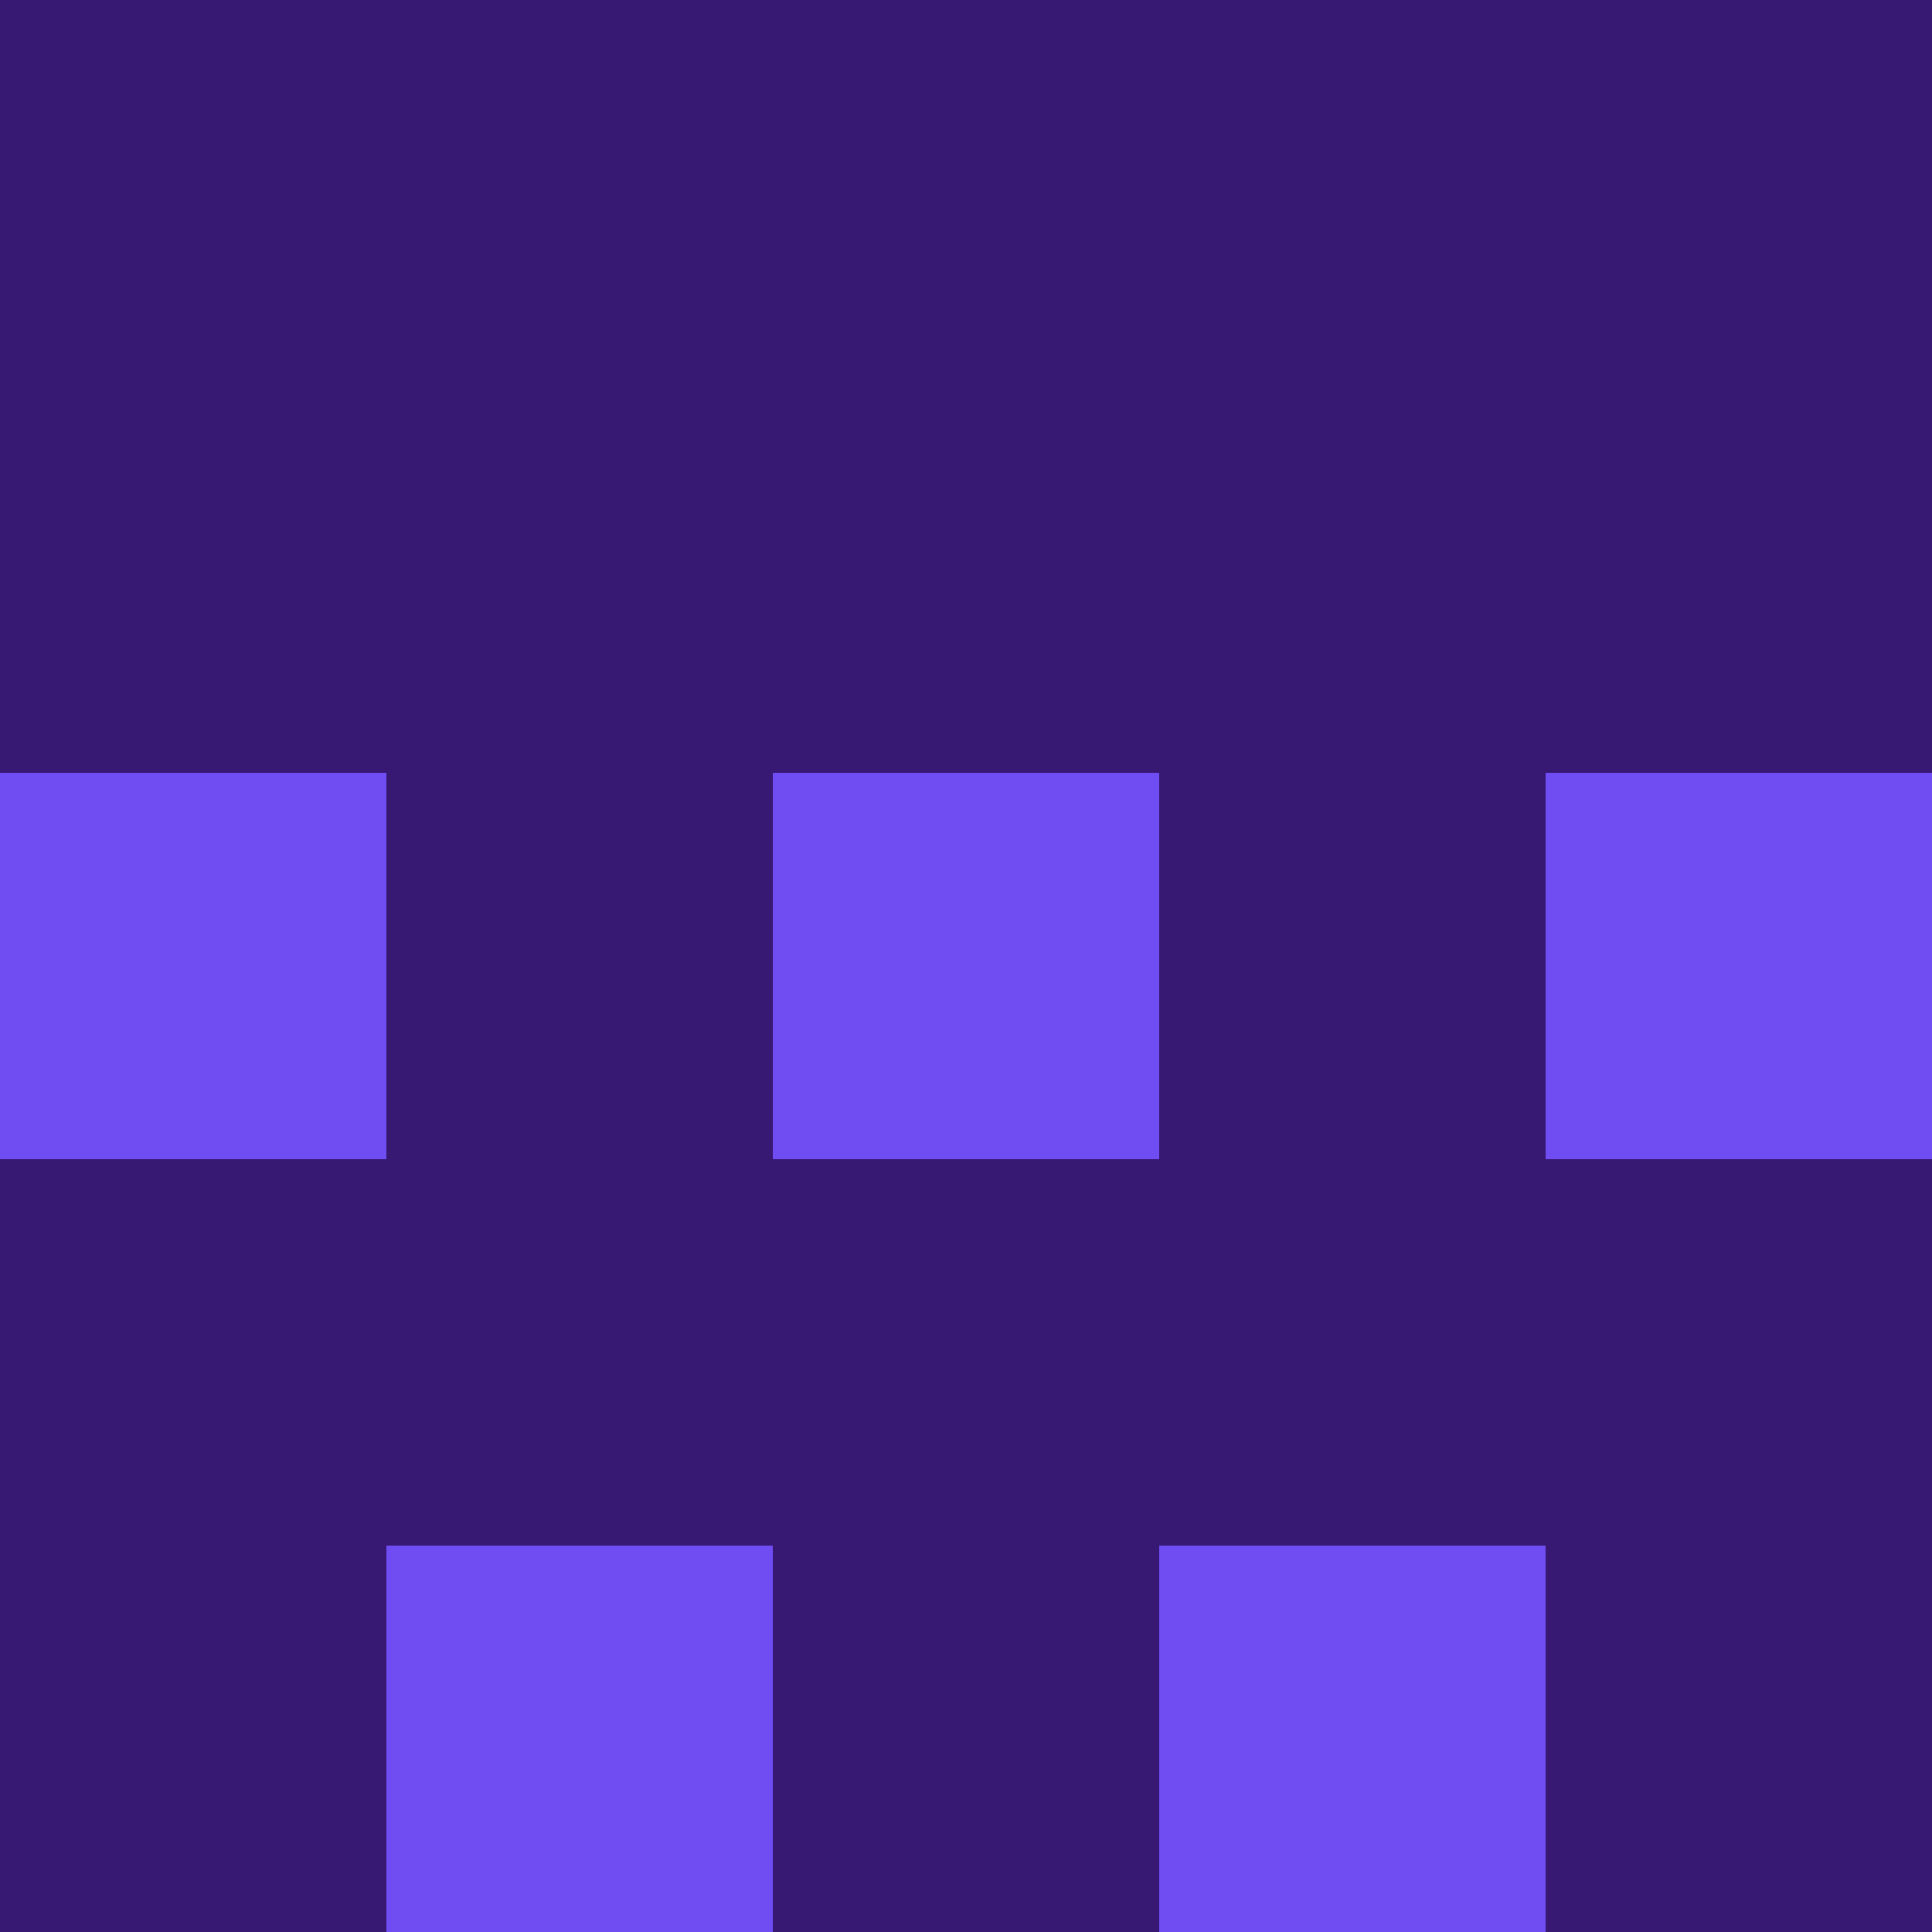 <?xml version="1.0" encoding="utf-8"?>
<!DOCTYPE svg PUBLIC "-//W3C//DTD SVG 20010904//EN"
        "http://www.w3.org/TR/2001/REC-SVG-20010904/DTD/svg10.dtd">

<svg width="400" height="400" viewBox="0 0 5 5"
    xmlns="http://www.w3.org/2000/svg"
    xmlns:xlink="http://www.w3.org/1999/xlink">
            <rect x="0" y="0" width="1" height="1" fill="#371872" />
        <rect x="0" y="1" width="1" height="1" fill="#371872" />
        <rect x="0" y="2" width="1" height="1" fill="#6F4DF2" />
        <rect x="0" y="3" width="1" height="1" fill="#371872" />
        <rect x="0" y="4" width="1" height="1" fill="#371872" />
                <rect x="1" y="0" width="1" height="1" fill="#371872" />
        <rect x="1" y="1" width="1" height="1" fill="#371872" />
        <rect x="1" y="2" width="1" height="1" fill="#371872" />
        <rect x="1" y="3" width="1" height="1" fill="#371872" />
        <rect x="1" y="4" width="1" height="1" fill="#6F4DF2" />
                <rect x="2" y="0" width="1" height="1" fill="#371872" />
        <rect x="2" y="1" width="1" height="1" fill="#371872" />
        <rect x="2" y="2" width="1" height="1" fill="#6F4DF2" />
        <rect x="2" y="3" width="1" height="1" fill="#371872" />
        <rect x="2" y="4" width="1" height="1" fill="#371872" />
                <rect x="3" y="0" width="1" height="1" fill="#371872" />
        <rect x="3" y="1" width="1" height="1" fill="#371872" />
        <rect x="3" y="2" width="1" height="1" fill="#371872" />
        <rect x="3" y="3" width="1" height="1" fill="#371872" />
        <rect x="3" y="4" width="1" height="1" fill="#6F4DF2" />
                <rect x="4" y="0" width="1" height="1" fill="#371872" />
        <rect x="4" y="1" width="1" height="1" fill="#371872" />
        <rect x="4" y="2" width="1" height="1" fill="#6F4DF2" />
        <rect x="4" y="3" width="1" height="1" fill="#371872" />
        <rect x="4" y="4" width="1" height="1" fill="#371872" />
        
</svg>


